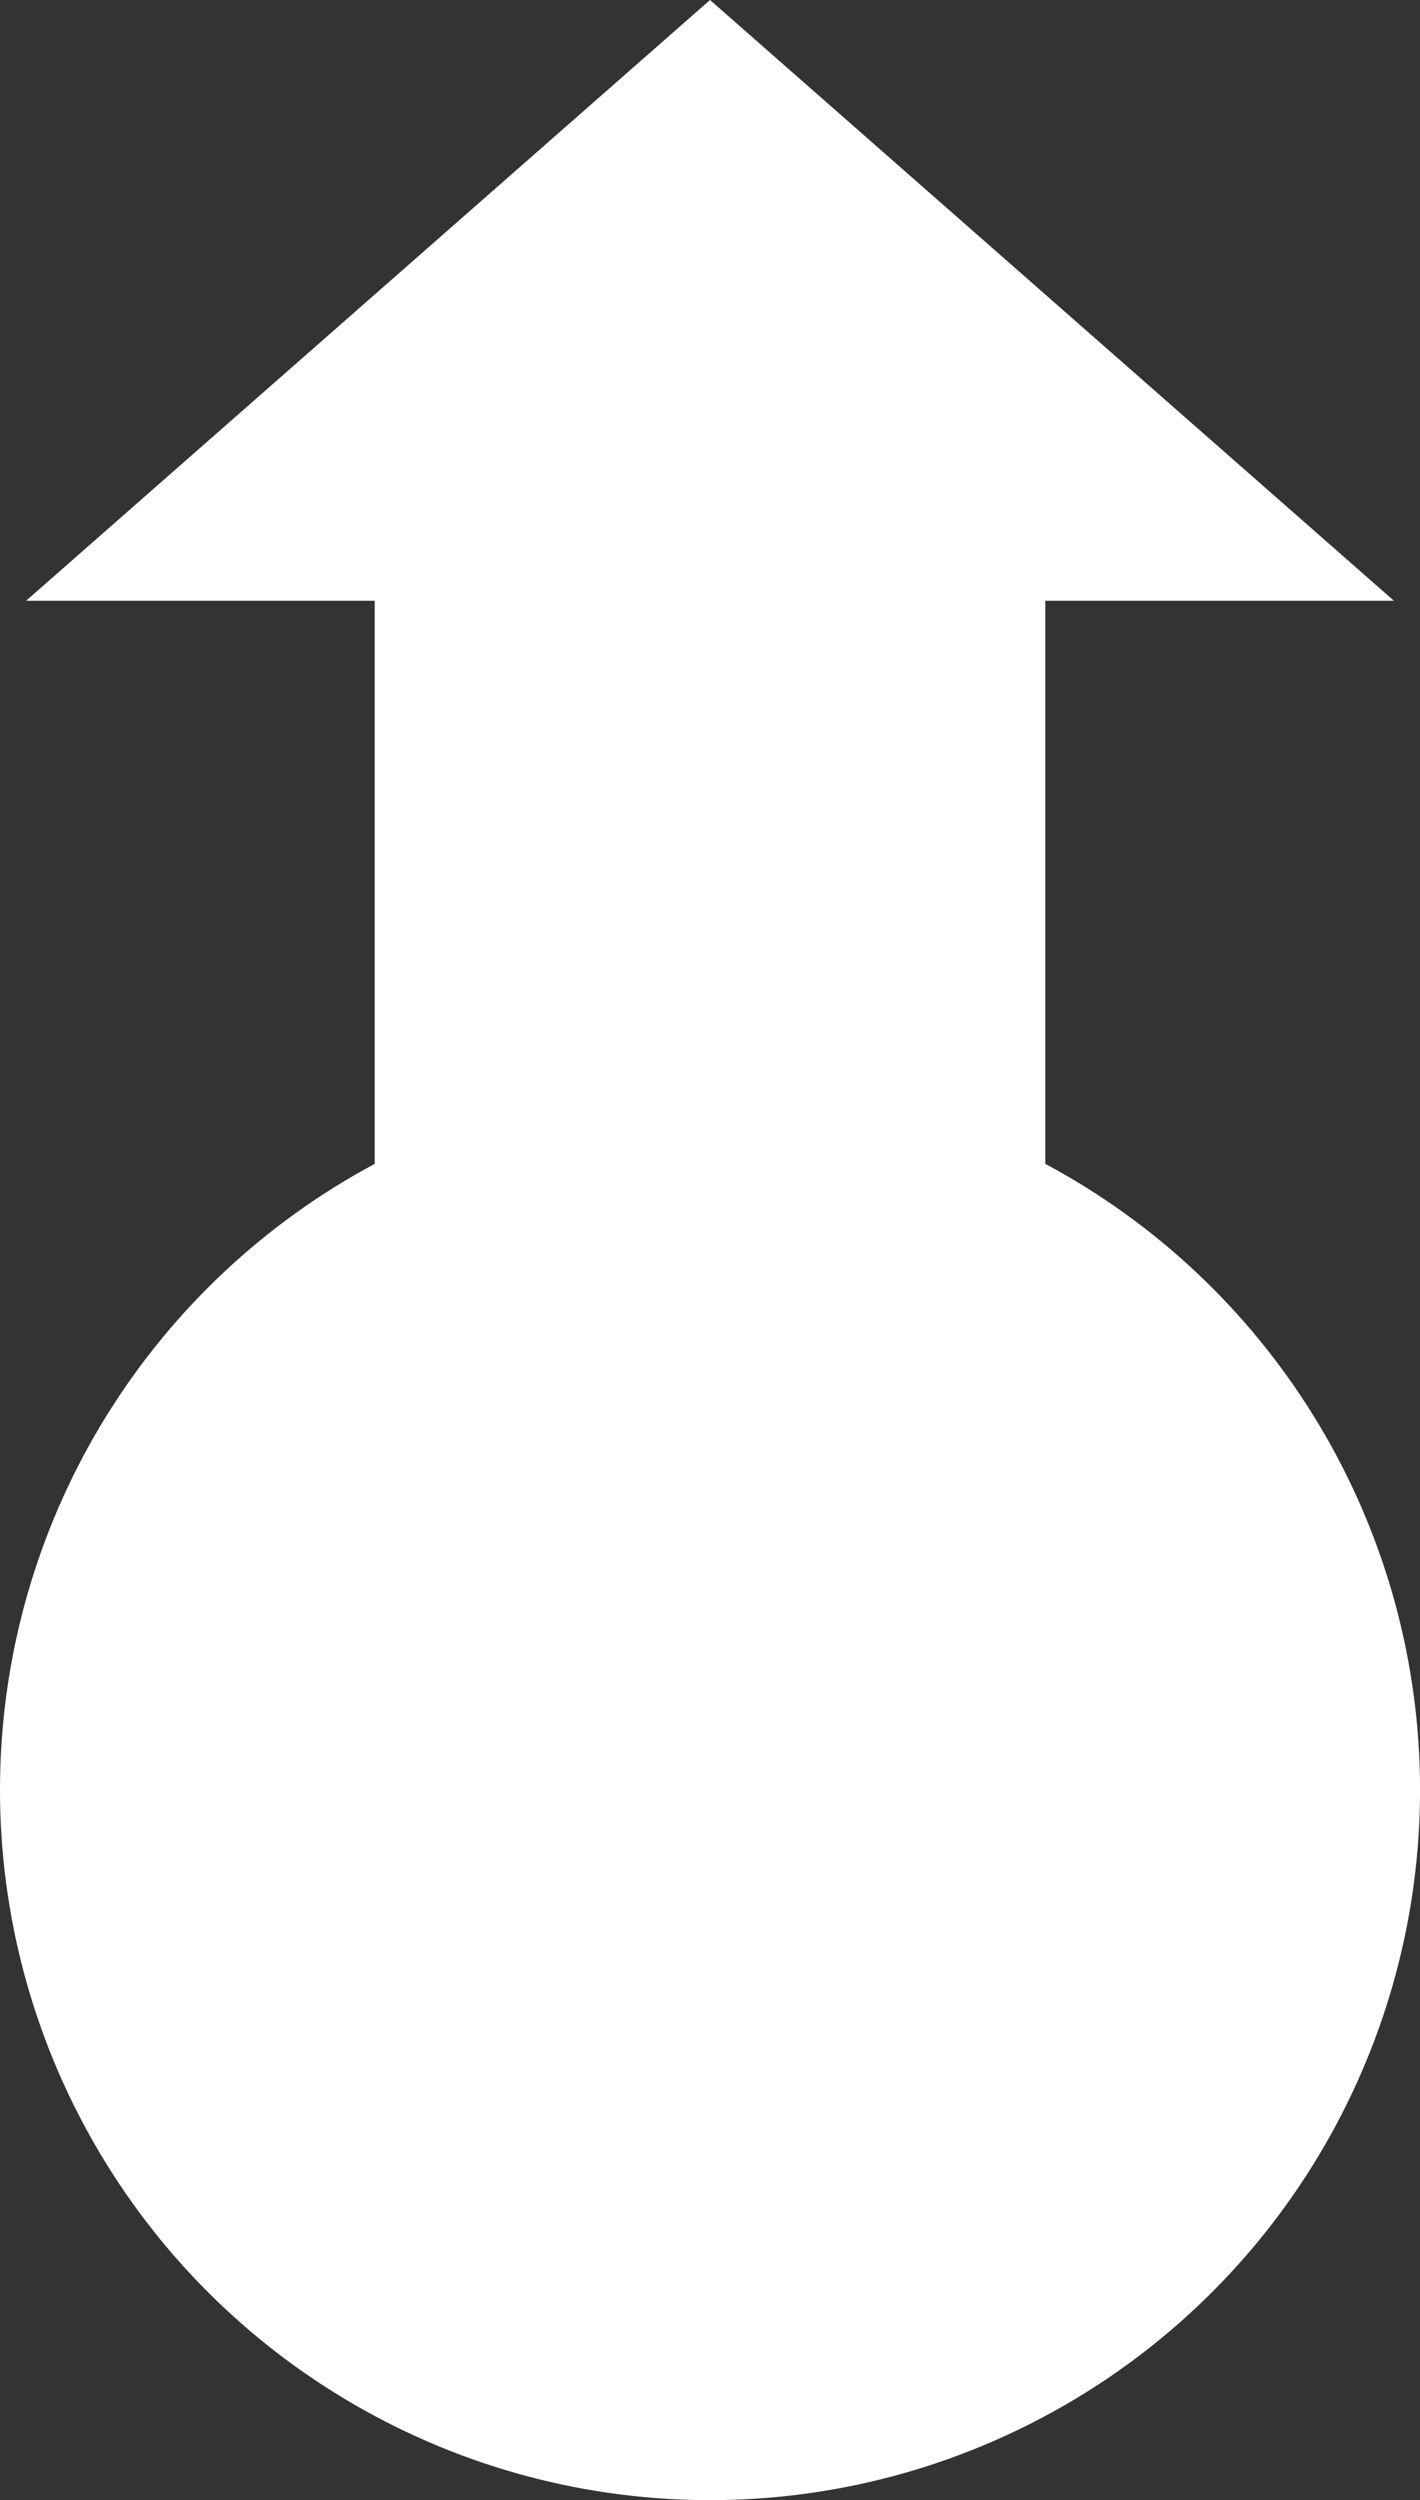 <?xml version="1.0" encoding="UTF-8" standalone="no"?>
<!-- Created with Inkscape (http://www.inkscape.org/) -->

<svg
   width="38.225mm"
   height="67.28mm"
   viewBox="0 0 38.225 67.28"
   version="1.1"
   id="svg1"
   inkscape:export-filename=".\bitmap.png"
   inkscape:export-xdpi="53.158916"
   inkscape:export-ydpi="53.158916"
   xmlns:inkscape="http://www.inkscape.org/namespaces/inkscape"
   xmlns:sodipodi="http://sodipodi.sourceforge.net/DTD/sodipodi-0.dtd"
   xmlns="http://www.w3.org/2000/svg"
   xmlns:svg="http://www.w3.org/2000/svg">
  <rect x="0" y="0" width="38.225" height="67.28" fill="#333333" stroke="none"/>
  <sodipodi:namedview
     id="namedview1"
     pagecolor="#ffffff"
     bordercolor="#000000"
     borderopacity="0.25"
     inkscape:showpageshadow="2"
     inkscape:pageopacity="0.0"
     inkscape:pagecheckerboard="0"
     inkscape:deskcolor="#d1d1d1"
     inkscape:document-units="mm"
     inkscape:zoom="2.8970539"
     inkscape:cx="400.40678"
     inkscape:cy="-532.43746"
     inkscape:window-width="1920"
     inkscape:window-height="1009"
     inkscape:window-x="-8"
     inkscape:window-y="-8"
     inkscape:window-maximized="1"
     inkscape:current-layer="layer1" />
  <defs
     id="defs1" />
  <g
     inkscape:label="Layer 1"
     inkscape:groupmode="layer"
     id="layer1"
     transform="translate(-90.025,171.725)">
    <g
       id="g5"
       inkscape:export-filename="arrow.png"
       inkscape:export-xdpi="56.481346"
       inkscape:export-ydpi="56.481346">
      <circle
         style="fill:#ffffff;fill-opacity:1;stroke:none;stroke-width:4.905;stroke-dasharray:none;stroke-opacity:1"
         id="path1-2"
         cx="109.138"
         cy="-123.558"
         r="19.113"
         inkscape:export-filename="circle.png"
         inkscape:export-xdpi="30.811136"
         inkscape:export-ydpi="30.811136" />
      <path
         id="rect1-8"
         style="fill:#ffffff;fill-opacity:1;stroke:none;stroke-width:4.506;stroke-dasharray:none;stroke-opacity:1"
         d="m 109.138,-171.725 -18.411,16.167 h 9.385 v 32 h 18.051 v -32 h 9.385 z"
         inkscape:export-filename="arrow.png"
         inkscape:export-xdpi="44.147469"
         inkscape:export-ydpi="44.147469" />
    </g>
  </g>
</svg>

